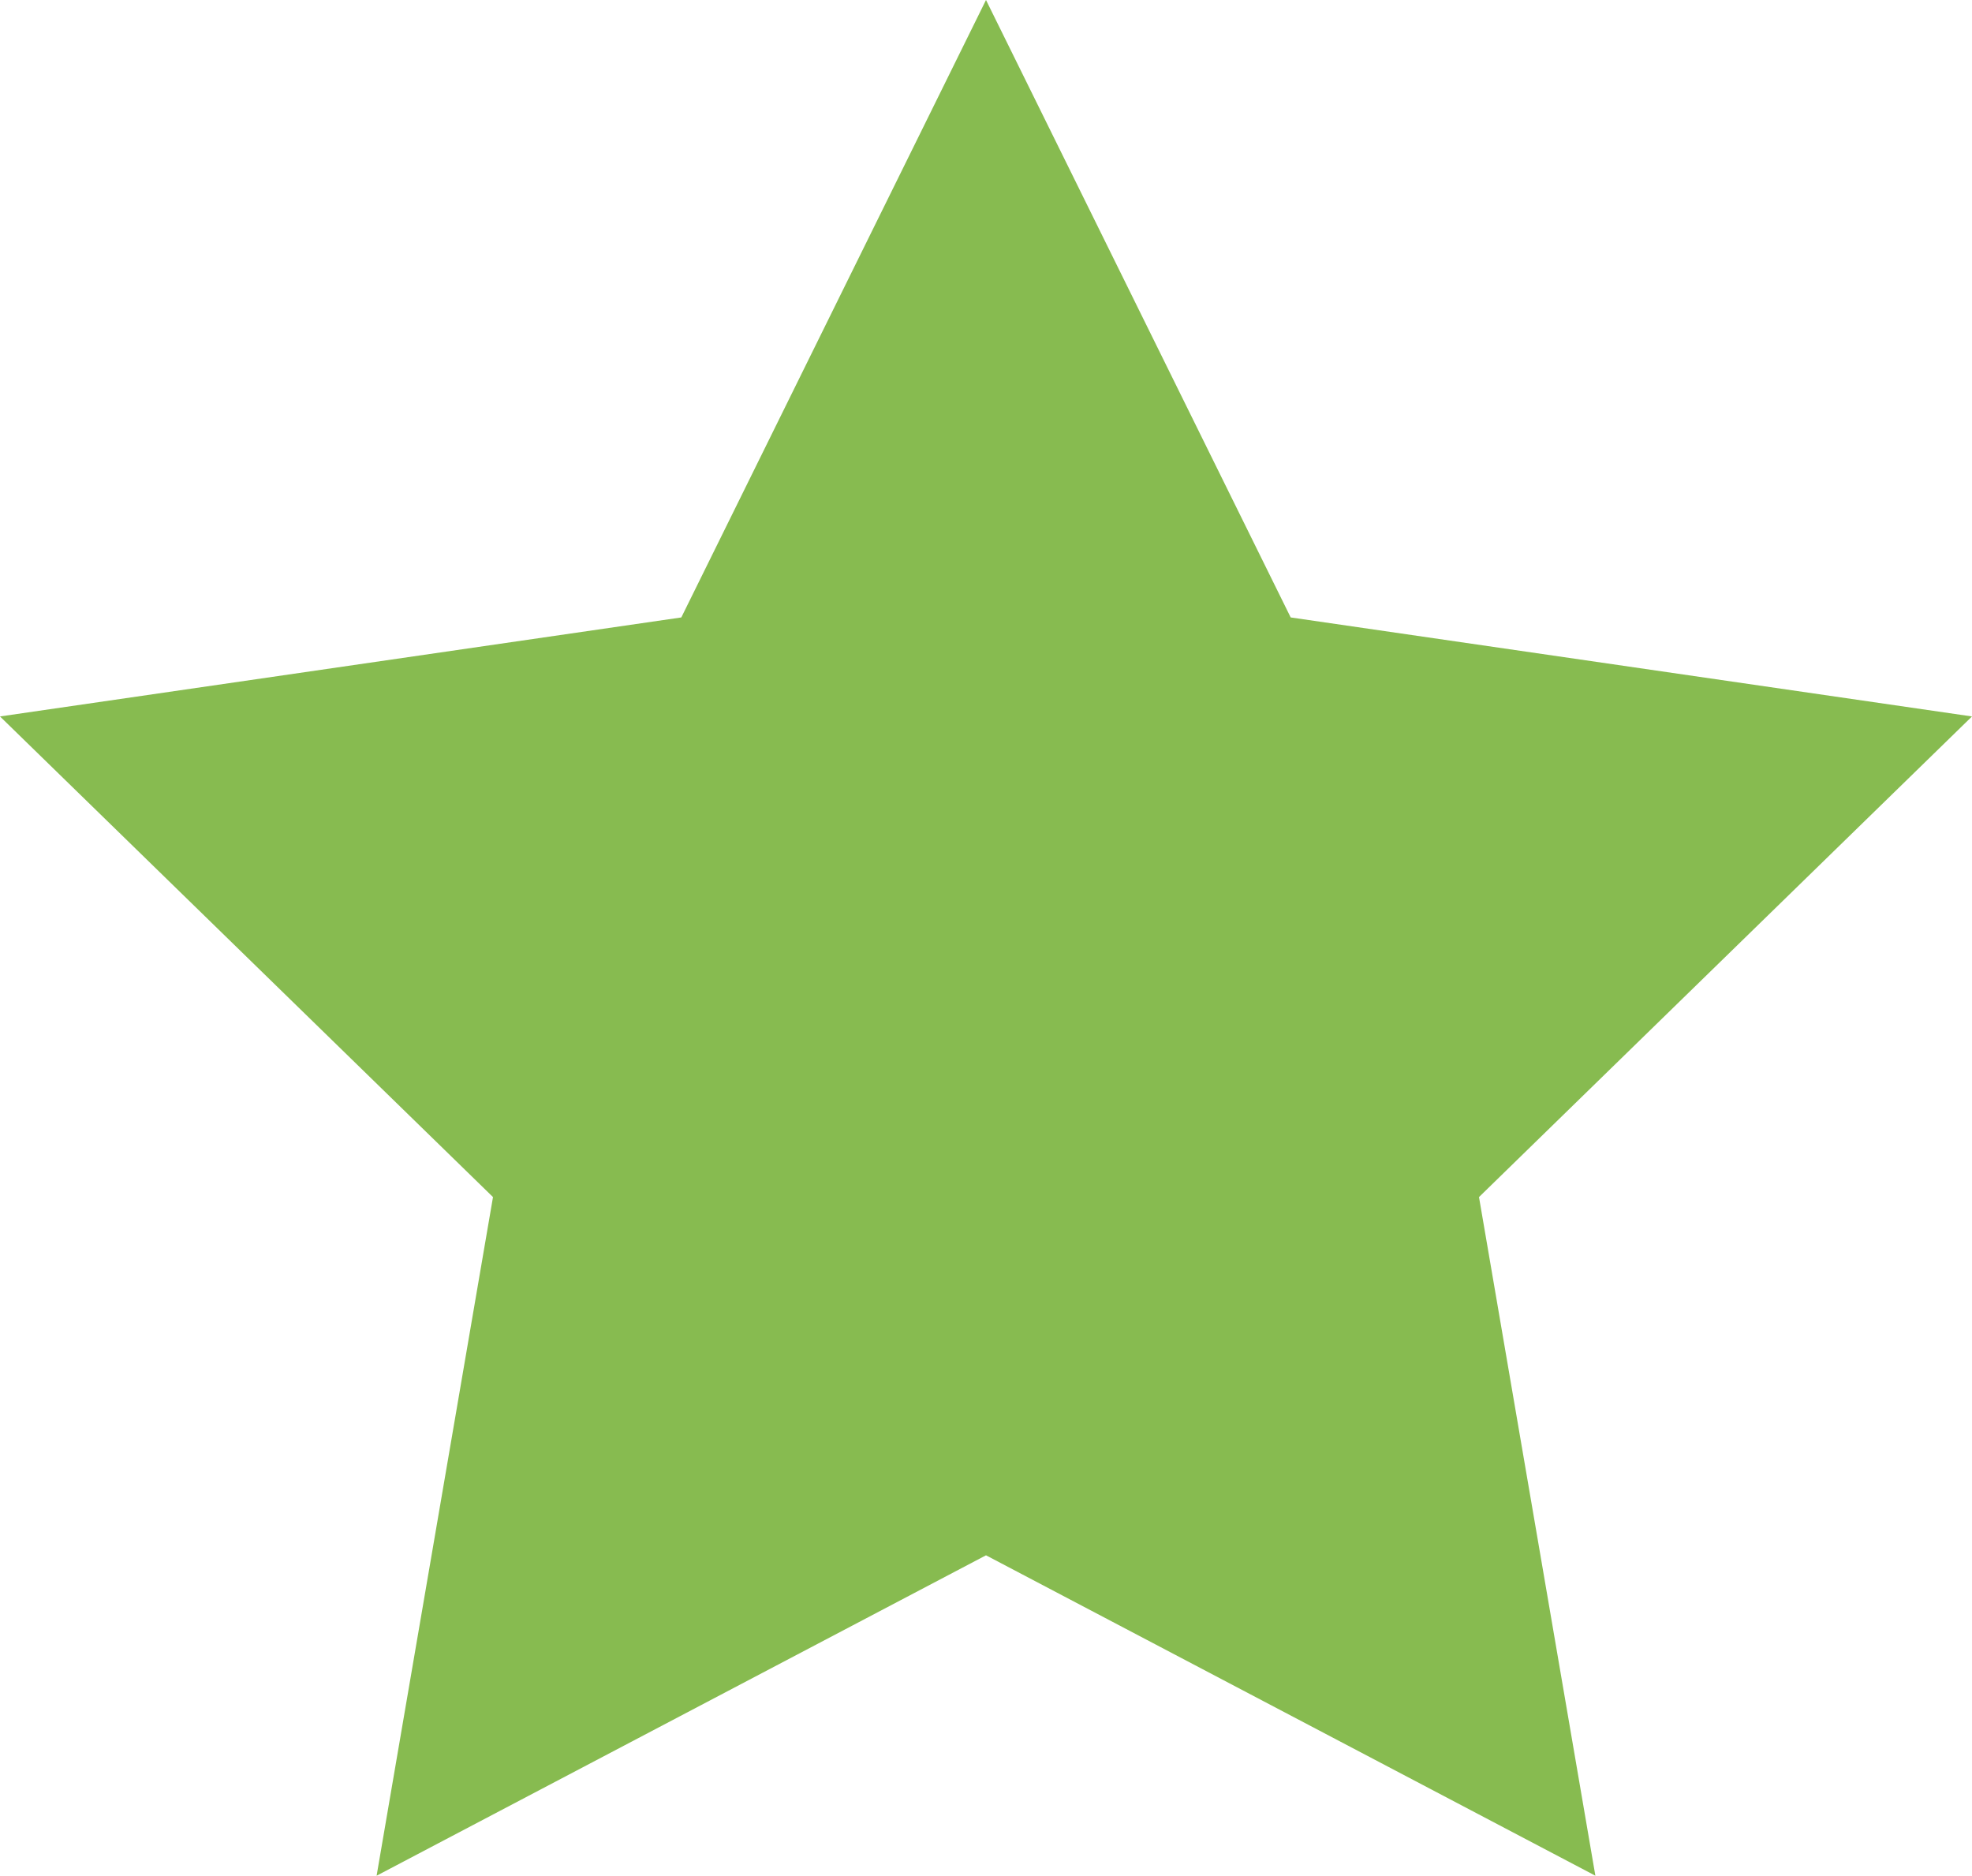 <?xml version="1.0" encoding="utf-8"?>
<!-- Generator: Adobe Illustrator 17.0.0, SVG Export Plug-In . SVG Version: 6.00 Build 0)  -->
<!DOCTYPE svg PUBLIC "-//W3C//DTD SVG 1.1 Basic//EN" "http://www.w3.org/Graphics/SVG/1.1/DTD/svg11-basic.dtd">
<svg version="1.1" baseProfile="basic" id="Слой_1"
	 xmlns="http://www.w3.org/2000/svg" xmlns:xlink="http://www.w3.org/1999/xlink" x="0px" y="0px" width="173.118px"
	 height="164.644px" viewBox="0 0 173.118 164.644" xml:space="preserve">
<polygon fill="#87BB50" points="86.559,0 113.307,54.197 173.118,62.888 129.838,105.075 140.055,164.644 86.559,136.52 
	33.062,164.644 43.279,105.075 0,62.888 59.811,54.197 "/>
</svg>
